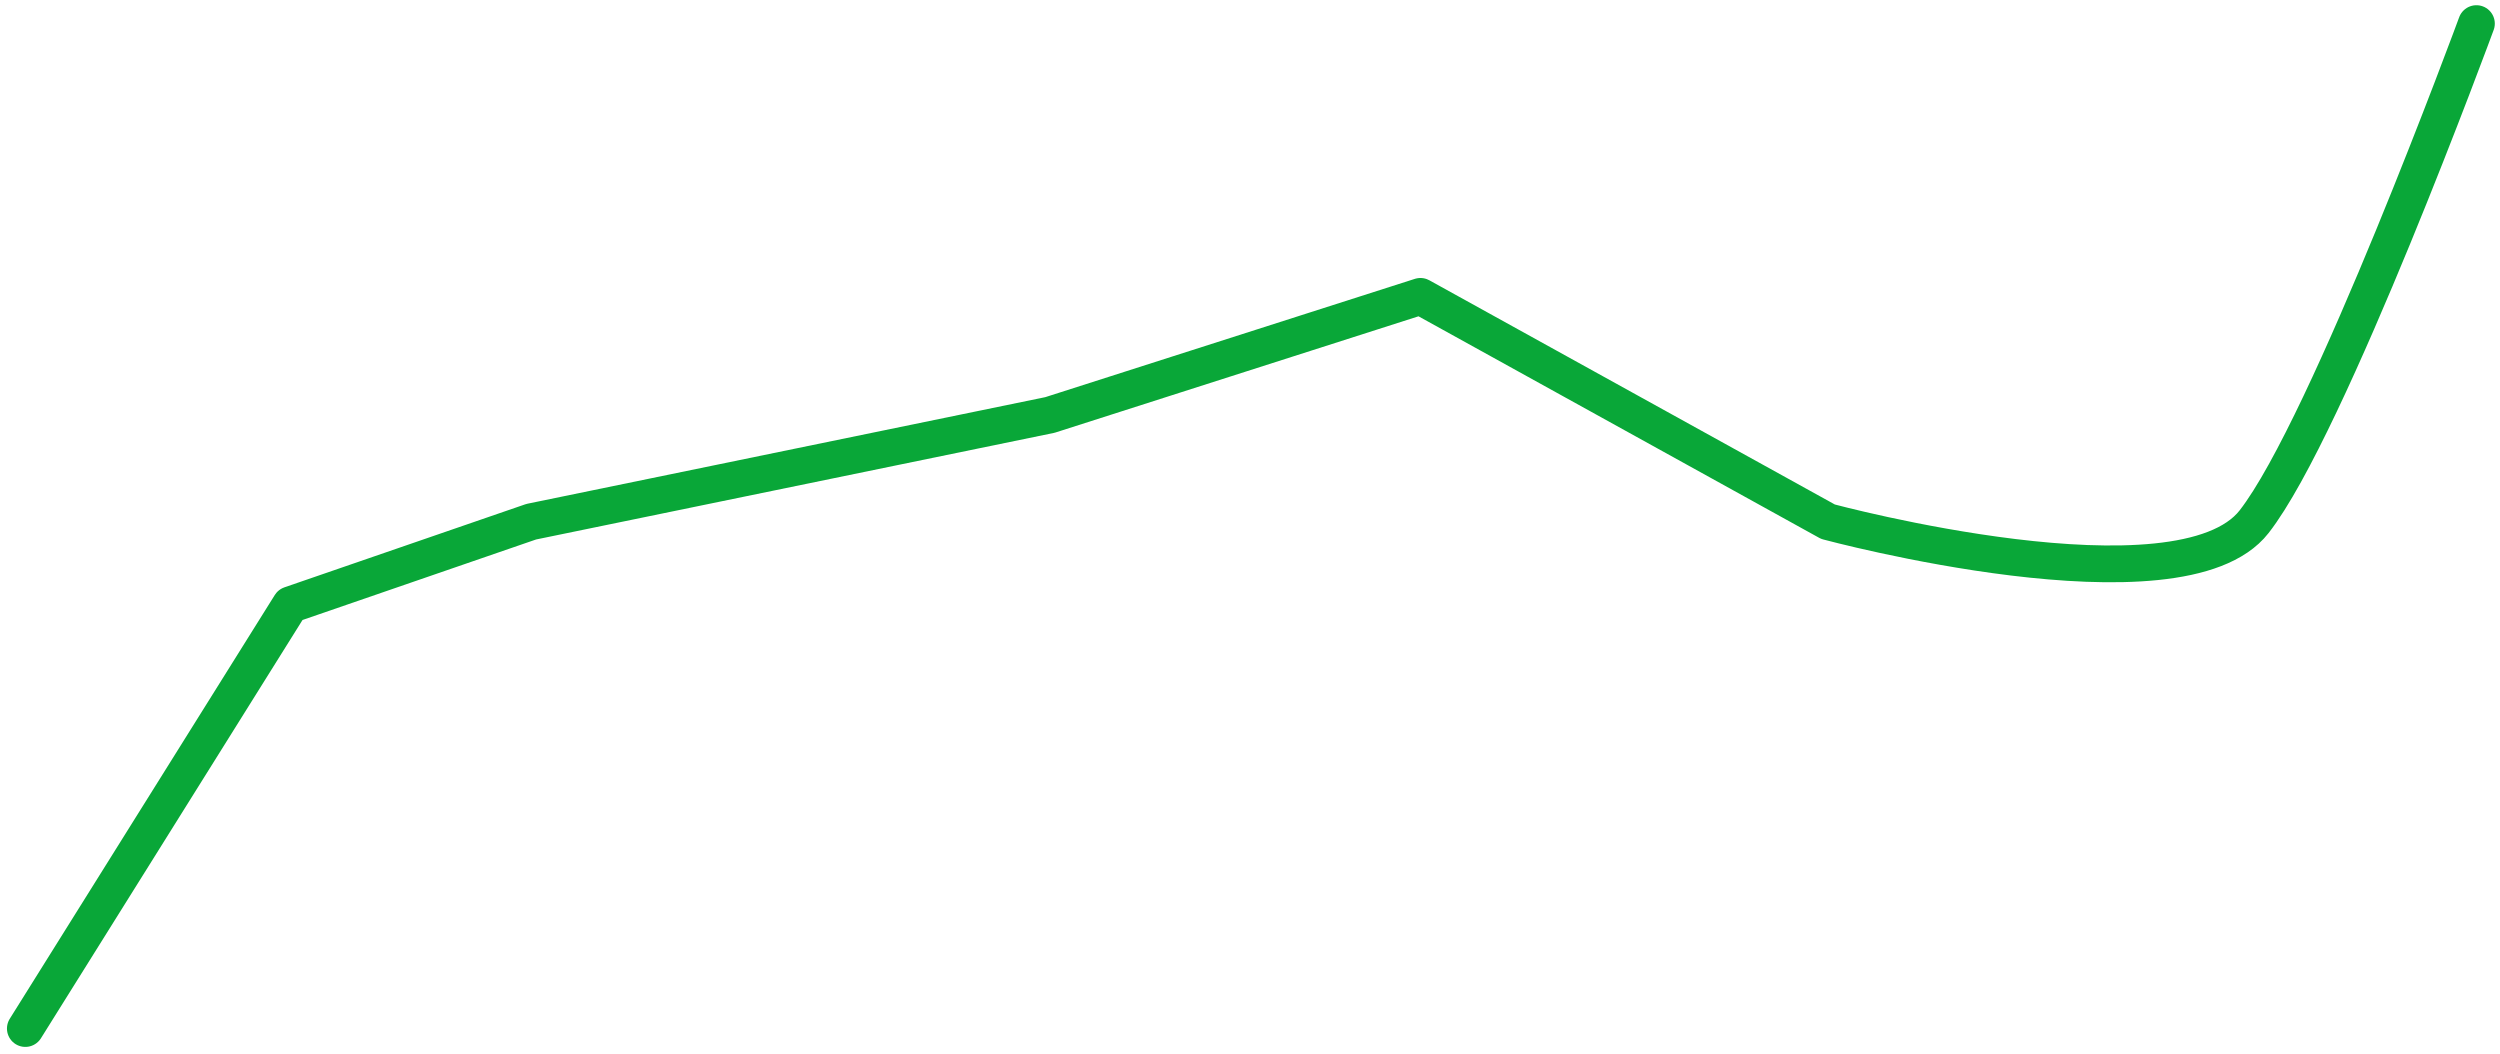 <svg xmlns="http://www.w3.org/2000/svg" width="203.993" height="85.993" viewBox="0 0 203.993 85.993">
  <path id="Path_2" data-name="Path 2" d="M1531.043,1636.842l21.627-34.581,19.651-6.774,42.326-8.71,30.233-9.677,33.256,18.387s28.721,7.742,34.768,0,18.14-40.645,18.14-40.645" transform="translate(-1528.975 -1552.917)" fill="none" stroke="#09a738" stroke-linecap="round" stroke-linejoin="round" stroke-width="3"/>
</svg>

